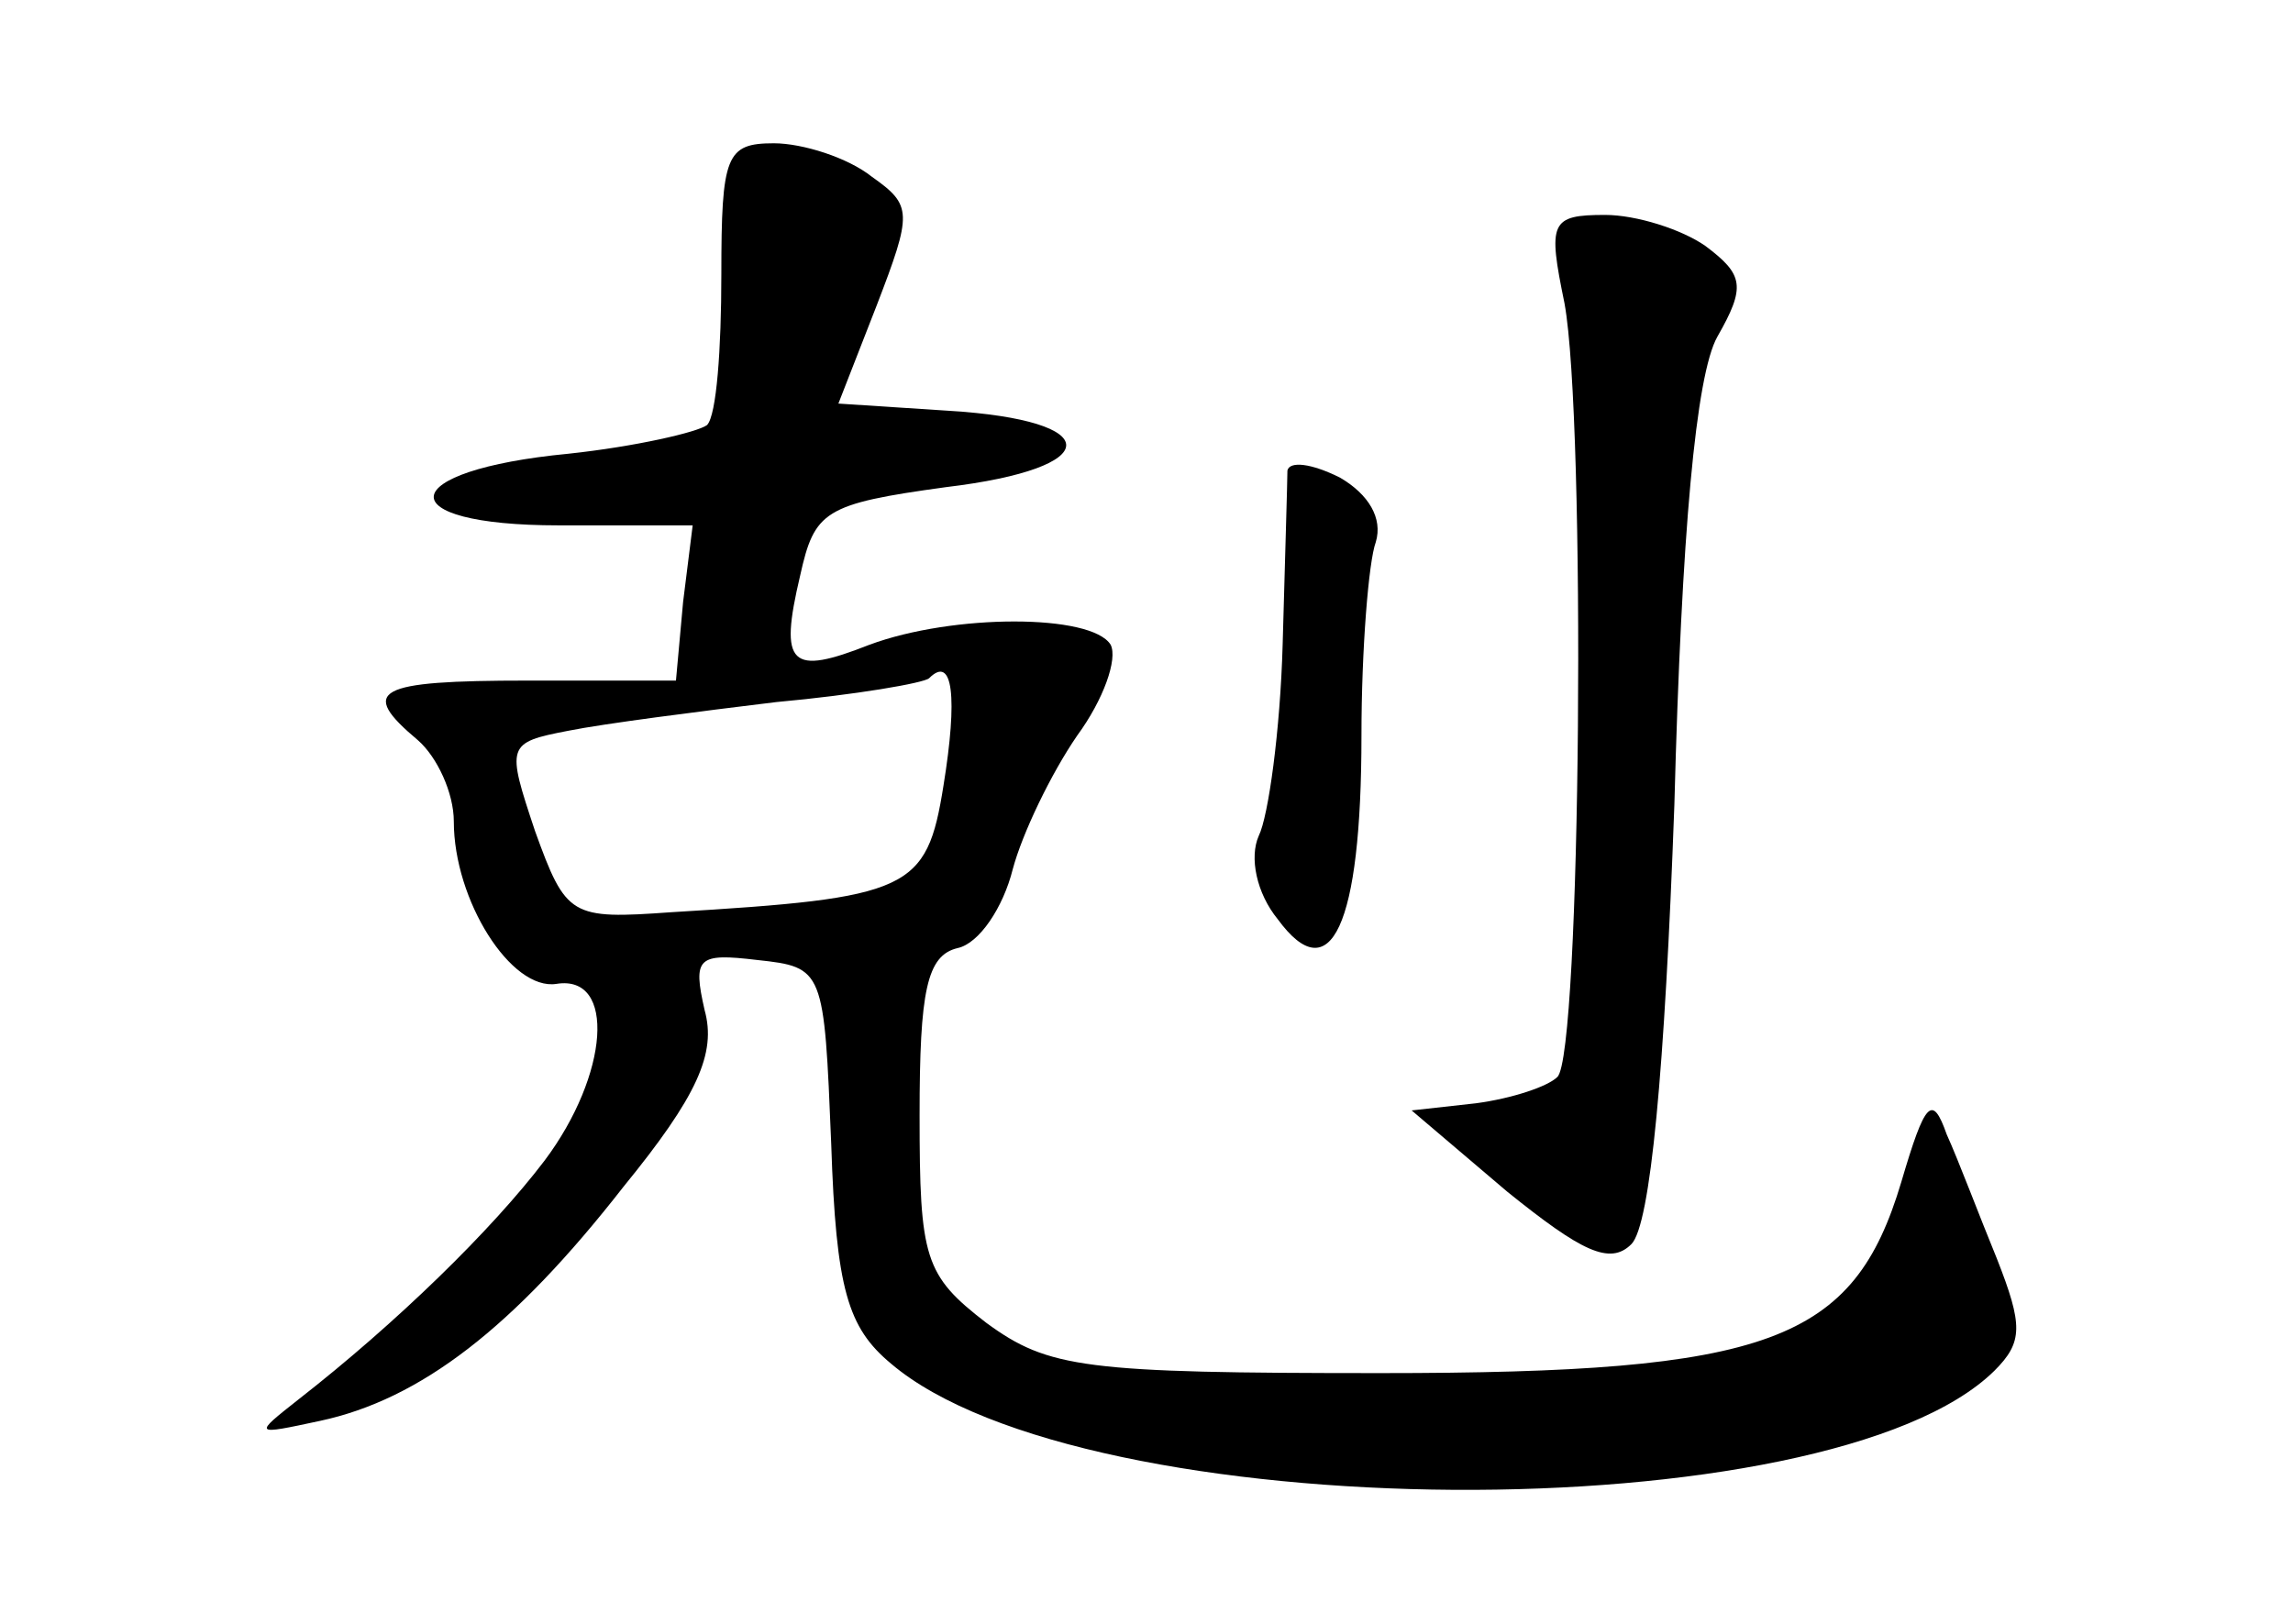 <?xml version="1.0" standalone="no"?>
<!DOCTYPE svg PUBLIC "-//W3C//DTD SVG 20010904//EN"
 "http://www.w3.org/TR/2001/REC-SVG-20010904/DTD/svg10.dtd">
<svg version="1.0" xmlns="http://www.w3.org/2000/svg"
 width="96pt" height="68pt" viewBox="0 0 96 68"
 preserveAspectRatio="xMidYMid meet">
<g transform="translate(0,68) scale(0.1,-0.1)"
fill="#000000" stroke="none">
<path d="M302 565 c0 -31 -2 -59 -6 -63 -4 -3 -30 -9 -58 -12 -73 -7 -76 -30
-4 -30 l56 0 -4 -32 -3 -33 -62 0 c-64 0 -71 -4 -46 -25 8 -7 15 -22 15 -34 0
-33 24 -71 43 -68 25 4 22 -38 -5 -74 -22 -29 -62 -68 -103 -100 -19 -15 -19
-15 9 -9 42 9 81 39 127 98 31 38 39 56 34 74 -5 22 -3 24 22 21 28 -3 28 -4
31 -77 2 -61 7 -77 25 -92 81 -69 393 -71 462 -3 12 12 12 19 1 47 -7 17 -16
41 -21 52 -6 17 -9 14 -19 -20 -20 -67 -55 -80 -218 -80 -124 0 -139 2 -165
21 -26 20 -28 27 -28 87 0 52 3 67 16 70 9 2 19 17 23 33 4 15 16 40 27 56 11
15 17 32 14 38 -8 13 -66 13 -101 0 -33 -13 -38 -9 -29 29 6 27 10 30 61 37
67 8 67 28 1 32 l-46 3 16 41 c15 39 15 42 -2 54 -10 8 -29 14 -41 14 -20 0
-22 -5 -22 -55z m93 -214 c-7 -44 -14 -47 -114 -53 -42 -3 -44 -2 -57 34 -12
36 -12 37 14 42 15 3 54 8 87 12 33 3 62 8 64 10 10 10 12 -8 6 -45z"/>
<path d="M655 553 c9 -49 7 -315 -3 -324 -4 -4 -19 -9 -34 -11 l-27 -3 40 -34
c31 -25 43 -31 52 -22 8 8 14 73 18 184 3 114 9 180 18 196 12 21 11 26 -5 38
-10 7 -29 13 -42 13 -23 0 -24 -3 -17 -37z"/>
<path d="M539 483 c0 -4 -1 -37 -2 -73 -1 -36 -6 -72 -10 -80 -4 -9 -1 -24 8
-35 22 -30 35 -3 35 77 0 36 3 73 6 81 3 10 -3 20 -15 27 -12 6 -21 7 -22 3z"/>
</g>
</svg>
